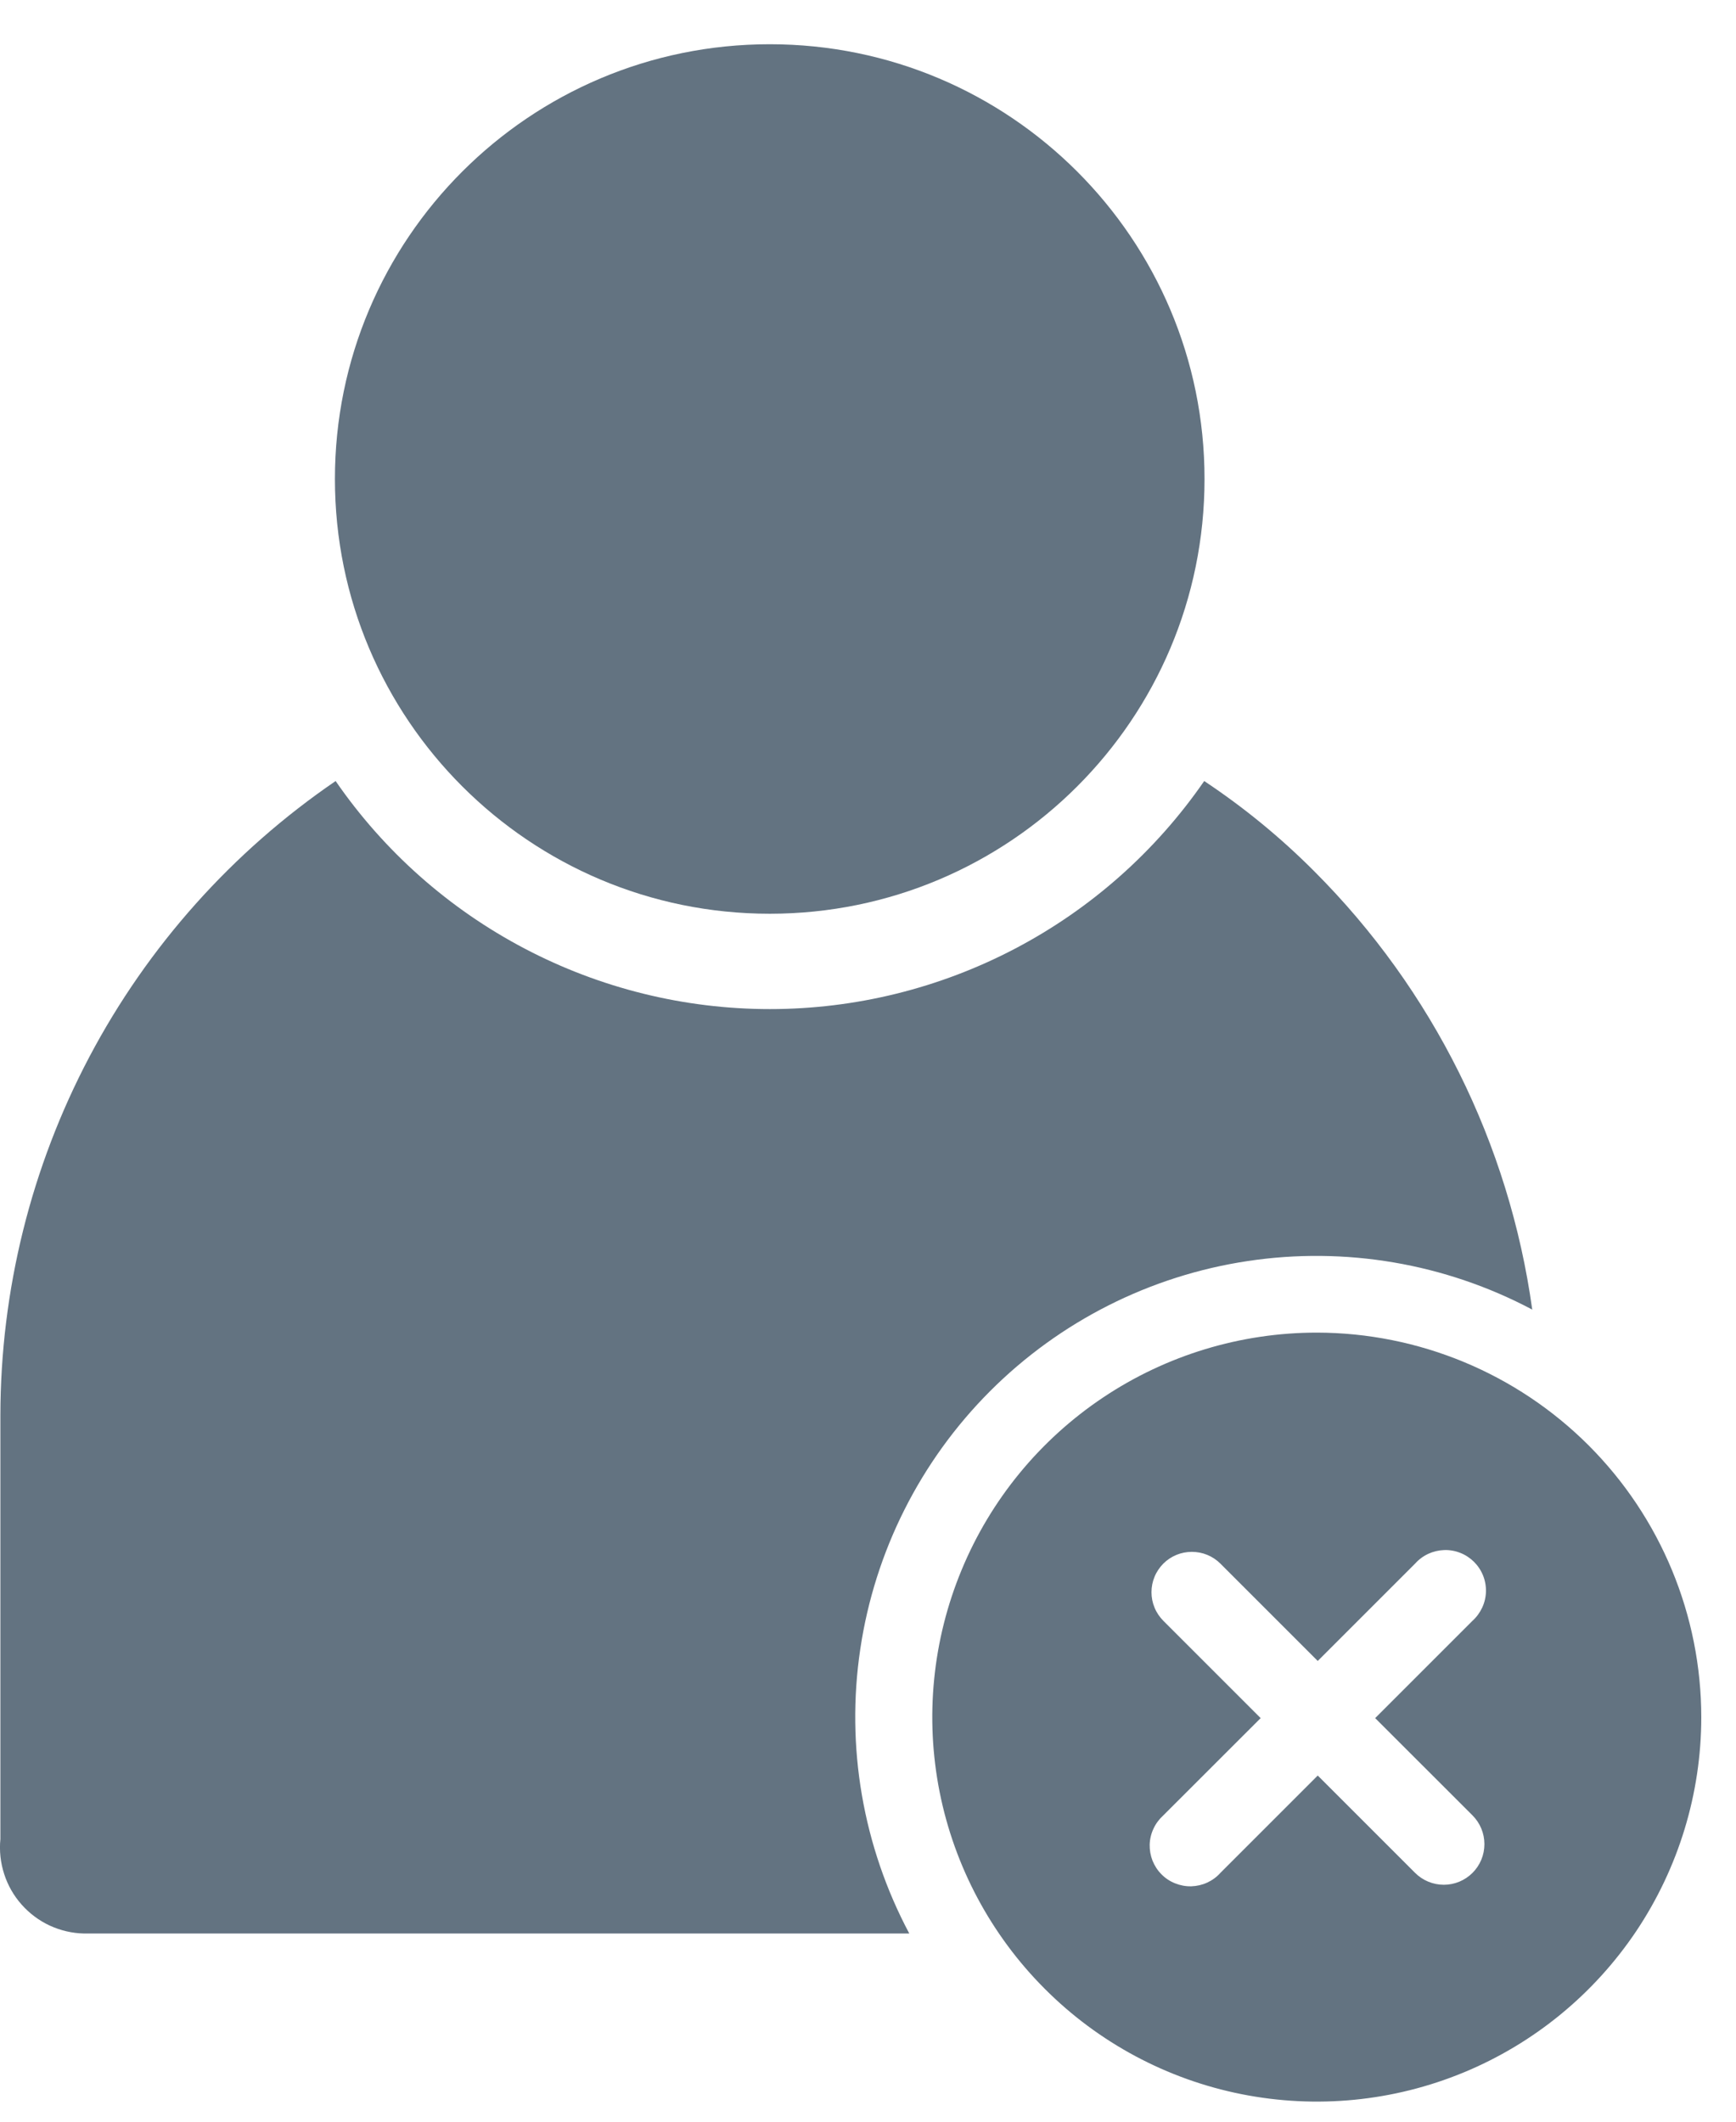 <svg width="27" height="33" viewBox="0 0 27 33" fill="none" xmlns="http://www.w3.org/2000/svg">
<path d="M11.972 14.212C15.707 14.212 18.734 11.185 18.734 7.45C18.734 3.715 15.707 0.688 11.972 0.688C8.237 0.688 5.209 3.715 5.209 7.45C5.209 11.185 8.237 14.212 11.972 14.212Z" fill="#637381"/>
<path d="M1.303 30.073H14.142C13.421 28.718 13.153 27.167 13.38 25.649C13.606 24.13 14.313 22.725 15.398 21.638C16.483 20.552 17.887 19.842 19.405 19.614C20.923 19.385 22.475 19.65 23.831 20.369C23.473 17.788 22.283 15.394 20.44 13.551C19.918 13.027 19.345 12.557 18.729 12.148C17.974 13.242 16.966 14.136 15.789 14.754C14.612 15.372 13.303 15.695 11.974 15.695C10.645 15.695 9.336 15.372 8.16 14.754C6.983 14.136 5.974 13.242 5.22 12.148C3.614 13.245 2.3 14.716 1.391 16.436C0.483 18.155 0.008 20.07 0.006 22.014V28.605C-0.012 28.788 0.008 28.973 0.065 29.148C0.121 29.323 0.213 29.484 0.335 29.622C0.457 29.76 0.605 29.871 0.772 29.949C0.939 30.026 1.12 30.069 1.303 30.073Z" fill="#637381"/>
<path d="M20.48 20.727C19.297 20.727 18.141 21.078 17.158 21.735C16.175 22.392 15.408 23.325 14.956 24.418C14.503 25.51 14.384 26.712 14.614 27.872C14.845 29.032 15.414 30.098 16.25 30.934C17.085 31.771 18.15 32.341 19.31 32.572C20.47 32.803 21.672 32.686 22.765 32.234C23.858 31.782 24.792 31.016 25.45 30.034C26.107 29.051 26.459 27.895 26.46 26.712C26.46 25.126 25.83 23.604 24.709 22.482C23.587 21.36 22.066 20.729 20.48 20.727ZM22.902 28.236C23.021 28.355 23.087 28.516 23.087 28.683C23.087 28.851 23.021 29.011 22.902 29.13C22.784 29.248 22.623 29.315 22.456 29.315C22.288 29.315 22.127 29.248 22.009 29.13L20.495 27.616L18.981 29.13C18.924 29.194 18.854 29.245 18.776 29.281C18.698 29.317 18.614 29.336 18.528 29.339C18.442 29.341 18.357 29.325 18.277 29.293C18.198 29.262 18.125 29.214 18.065 29.153C18.004 29.092 17.957 29.019 17.925 28.94C17.894 28.86 17.879 28.774 17.881 28.689C17.884 28.603 17.904 28.518 17.941 28.441C17.977 28.363 18.029 28.294 18.093 28.236L19.607 26.723L18.093 25.209C18.035 25.15 17.988 25.081 17.957 25.005C17.925 24.929 17.909 24.847 17.909 24.765C17.909 24.682 17.925 24.6 17.957 24.524C17.988 24.448 18.035 24.379 18.093 24.32C18.151 24.262 18.22 24.216 18.297 24.184C18.373 24.153 18.454 24.137 18.537 24.137C18.619 24.137 18.701 24.153 18.777 24.184C18.854 24.216 18.923 24.262 18.981 24.32L20.495 25.834L22.009 24.32C22.066 24.256 22.136 24.204 22.213 24.168C22.291 24.132 22.375 24.112 22.461 24.109C22.547 24.106 22.632 24.121 22.712 24.153C22.792 24.184 22.864 24.232 22.925 24.292C22.986 24.353 23.034 24.425 23.066 24.505C23.098 24.584 23.113 24.67 23.111 24.755C23.109 24.841 23.089 24.926 23.053 25.003C23.017 25.081 22.966 25.151 22.902 25.209L21.388 26.723L22.902 28.236Z" fill="#637381"/>
</svg>
